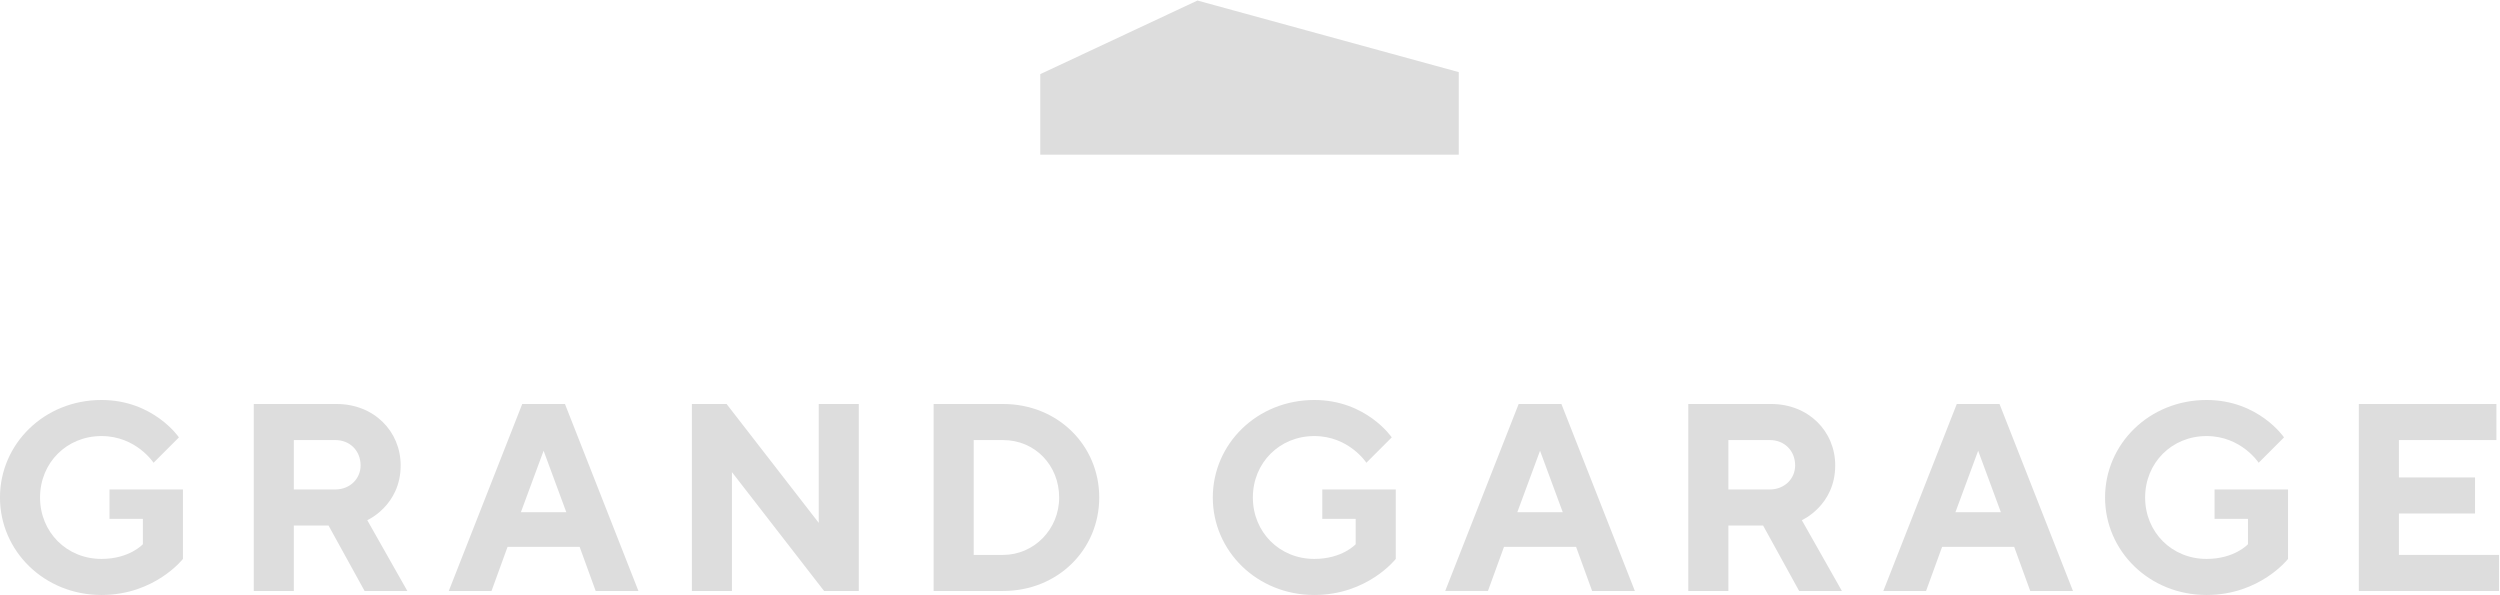 <?xml version="1.0" encoding="UTF-8" standalone="no"?>
<!-- Created with Inkscape (http://www.inkscape.org/) -->

<svg
   xmlns:dc="http://purl.org/dc/elements/1.1/"
   xmlns:cc="http://creativecommons.org/ns#"
   xmlns:rdf="http://www.w3.org/1999/02/22-rdf-syntax-ns#"
   xmlns:svg="http://www.w3.org/2000/svg"
   xmlns="http://www.w3.org/2000/svg"
   xmlns:sodipodi="http://sodipodi.sourceforge.net/DTD/sodipodi-0.dtd"
   xmlns:inkscape="http://www.inkscape.org/namespaces/inkscape"
   version="1.1"
   id="svg834"
   xml:space="preserve"
   width="420"
   height="100"
   viewBox="0 0 420 100"
   sodipodi:docname="gg-logo.svg"
   inkscape:version="0.92.3 (2405546, 2018-03-11)"><defs
     id="defs838" /><sodipodi:namedview
     pagecolor="#DDDDDD"
     bordercolor="#666666"
     borderopacity="1"
     objecttolerance="10"
     gridtolerance="10"
     guidetolerance="10"
     inkscape:pageopacity="0"
     inkscape:pageshadow="2"
     inkscape:window-width="1916"
     inkscape:window-height="1037"
     id="namedview836"
     showgrid="false"
     inkscape:zoom="2.0499344"
     inkscape:cx="239.5658"
     inkscape:cy="12.494912"
     inkscape:window-x="0"
     inkscape:window-y="18"
     inkscape:window-maximized="0"
     inkscape:current-layer="g842" /><g
     id="g842"
     inkscape:groupmode="layer"
     inkscape:label="ink_ext_XXXXXX"
     transform="matrix(1.333,0,0,-1.333,0,100)"><g
       id="g894"
       transform="matrix(1.006,0,0,1.006,-31.926,-30.337)"><path
         d="M 181.755,104.661 162.06,95.439 V 85.353 h 52.43 v 10.339 l -32.735,8.968"
         style="fill:#DDDDDD;fill-opacity:1;fill-rule:nonzero;stroke:none;stroke-width:0.1"
         id="path846"
         inkscape:connector-curvature="0" /><path
         d="m 54.654,43.407 v -8.701 c 0,0 -3.514,-4.517 -10.206,-4.517 -7.194,0 -12.716,5.521 -12.716,12.214 0,6.692 5.521,12.214 12.716,12.214 6.525,0 9.704,-4.685 9.704,-4.685 l -3.179,-3.179 c 0,0 -2.175,3.346 -6.525,3.346 -4.35,0 -7.696,-3.346 -7.696,-7.696 0,-4.35 3.346,-7.697 7.696,-7.697 3.514,0 5.187,1.841 5.187,1.841 v 3.179 H 45.452 v 3.681 h 9.202"
         style="fill:#DDDDDD;fill-opacity:1;fill-rule:nonzero;stroke:none;stroke-width:0.1"
         id="path848"
         inkscape:connector-curvature="0" /><path
         d="m 73.732,49.597 h -5.186 v -6.19 h 5.186 c 1.841,0 3.179,1.338 3.179,3.012 0,1.84 -1.338,3.179 -3.179,3.179 z m -10.206,4.518 h 10.373 c 4.685,0 8.031,-3.413 8.031,-7.696 0,-5.02 -4.183,-6.86 -4.183,-6.86 l 5.02,-8.868 h -5.355 l -4.518,8.198 H 68.546 V 30.691 h -5.019 v 23.424"
         style="fill:#DDDDDD;fill-opacity:1;fill-rule:nonzero;stroke:none;stroke-width:0.1"
         id="path850"
         inkscape:connector-curvature="0" /><path
         d="M 99.838,48.259 96.993,40.562 h 5.689 z M 95.32,36.212 93.312,30.691 H 87.959 l 9.202,23.424 h 5.353 l 9.203,-23.424 h -5.354 l -2.008,5.521 h -9.035"
         style="fill:#DDDDDD;fill-opacity:1;fill-rule:nonzero;stroke:none;stroke-width:0.1"
         id="path852"
         inkscape:connector-curvature="0" /><path
         d="M 139.327,54.114 V 30.691 h -4.351 L 123.432,45.581 V 30.691 h -5.019 v 23.424 h 4.349 l 11.545,-14.891 v 14.891 h 5.02"
         style="fill:#DDDDDD;fill-opacity:1;fill-rule:nonzero;stroke:none;stroke-width:0.1"
         id="path854"
         inkscape:connector-curvature="0" /><path
         d="M 153.72,49.597 V 35.208 h 3.681 c 3.849,0 7.027,3.179 7.027,7.194 0,4.016 -3.011,7.194 -7.027,7.194 z m 3.681,4.518 c 6.86,0 12.047,-5.186 12.047,-11.712 0,-6.525 -5.187,-11.712 -12.047,-11.712 h -8.7 v 23.424 h 8.7"
         style="fill:#DDDDDD;fill-opacity:1;fill-rule:nonzero;stroke:none;stroke-width:0.1"
         id="path856"
         inkscape:connector-curvature="0" /><path
         d="m 206.596,43.407 v -8.701 c 0,0 -3.514,-4.517 -10.207,-4.517 -7.194,0 -12.715,5.521 -12.715,12.214 0,6.692 5.521,12.214 12.715,12.214 6.526,0 9.705,-4.685 9.705,-4.685 l -3.179,-3.179 c 0,0 -2.174,3.346 -6.526,3.346 -4.35,0 -7.696,-3.346 -7.696,-7.696 0,-4.35 3.346,-7.697 7.696,-7.697 3.515,0 5.187,1.841 5.187,1.841 v 3.179 h -4.183 v 3.681 h 9.203"
         style="fill:#DDDDDD;fill-opacity:1;fill-rule:nonzero;stroke:none;stroke-width:0.1"
         id="path858"
         inkscape:connector-curvature="0" /><path
         d="m 224.671,48.259 -2.845,-7.697 h 5.69 z m -4.517,-12.046 -2.008,-5.521 h -5.354 l 9.202,23.424 h 5.354 L 236.55,30.691 h -5.353 l -2.008,5.521 h -9.035"
         style="fill:#DDDDDD;fill-opacity:1;fill-rule:nonzero;stroke:none;stroke-width:0.1"
         id="path860"
         inkscape:connector-curvature="0" /><path
         d="m 253.452,49.597 h -5.186 v -6.19 h 5.186 c 1.841,0 3.179,1.338 3.179,3.012 0,1.84 -1.338,3.179 -3.179,3.179 z m -10.206,4.518 h 10.373 c 4.685,0 8.032,-3.413 8.032,-7.696 0,-5.02 -4.183,-6.86 -4.183,-6.86 l 5.02,-8.868 h -5.355 l -4.517,8.198 h -4.35 V 30.691 h -5.02 v 23.424"
         style="fill:#DDDDDD;fill-opacity:1;fill-rule:nonzero;stroke:none;stroke-width:0.1"
         id="path862"
         inkscape:connector-curvature="0" /><path
         d="m 279.558,48.259 -2.845,-7.697 h 5.69 z M 275.04,36.212 273.033,30.691 h -5.354 l 9.202,23.424 h 5.354 l 9.202,-23.424 h -5.354 l -2.008,5.521 h -9.035"
         style="fill:#DDDDDD;fill-opacity:1;fill-rule:nonzero;stroke:none;stroke-width:0.1"
         id="path864"
         inkscape:connector-curvature="0" /><path
         d="m 318.378,43.407 v -8.701 c 0,0 -3.513,-4.517 -10.206,-4.517 -7.194,0 -12.716,5.521 -12.716,12.214 0,6.692 5.522,12.214 12.716,12.214 6.526,0 9.704,-4.685 9.704,-4.685 l -3.178,-3.179 c 0,0 -2.175,3.346 -6.526,3.346 -4.349,0 -7.696,-3.346 -7.696,-7.696 0,-4.35 3.347,-7.697 7.696,-7.697 3.514,0 5.187,1.841 5.187,1.841 v 3.179 h -4.183 v 3.681 h 9.202"
         style="fill:#DDDDDD;fill-opacity:1;fill-rule:nonzero;stroke:none;stroke-width:0.1"
         id="path866"
         inkscape:connector-curvature="0" /><path
         d="M 344.818,35.208 V 30.691 H 327.25 v 23.424 h 17.234 V 49.597 H 332.27 v -4.684 h 9.536 v -4.518 h -9.536 v -5.187 h 12.548"
         style="fill:#DDDDDD;fill-opacity:1;fill-rule:nonzero;stroke:none;stroke-width:0.1"
         id="path868"
         inkscape:connector-curvature="0" /></g></g></svg>